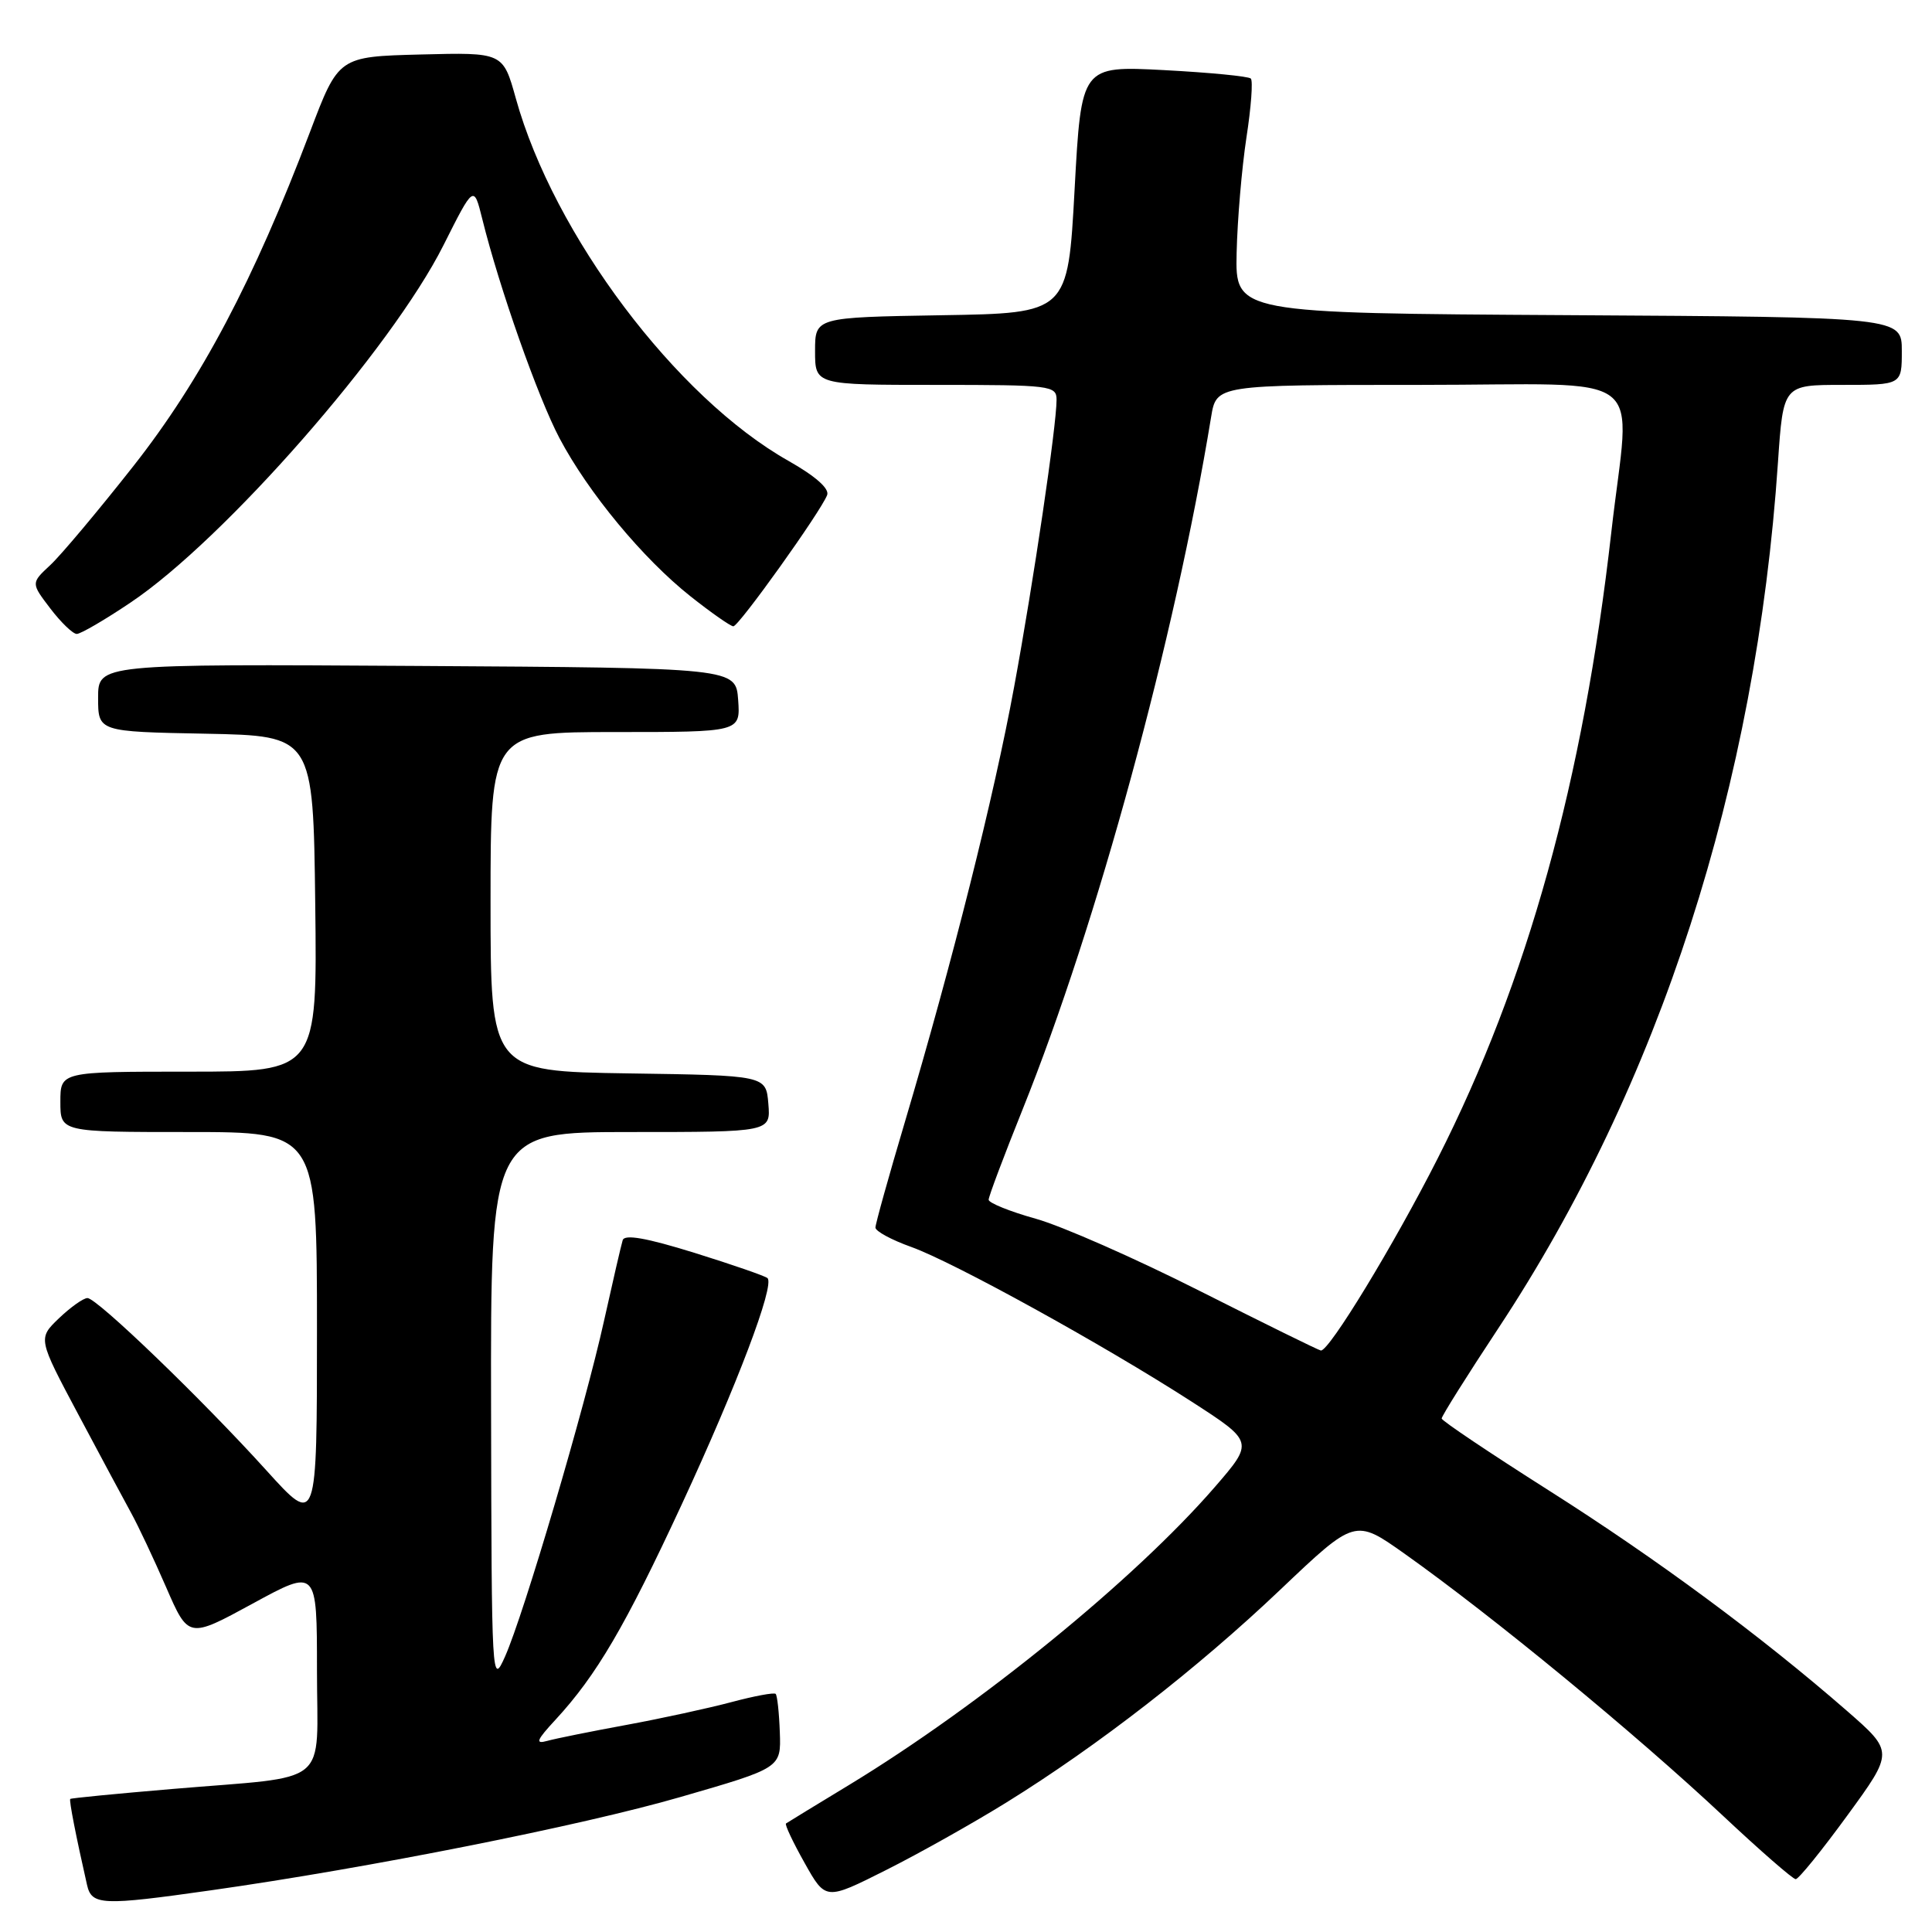 <?xml version="1.0" encoding="UTF-8" standalone="no"?>
<!DOCTYPE svg PUBLIC "-//W3C//DTD SVG 1.1//EN" "http://www.w3.org/Graphics/SVG/1.1/DTD/svg11.dtd" >
<svg xmlns="http://www.w3.org/2000/svg" xmlns:xlink="http://www.w3.org/1999/xlink" version="1.1" viewBox="0 0 256 256">
 <g >
 <path fill="currentColor"
d=" M 28.00 250.47 C 48.82 247.52 77.05 241.91 90.14 238.12 C 103.50 234.26 103.50 234.26 103.33 229.54 C 103.24 226.95 102.99 224.66 102.78 224.45 C 102.58 224.24 99.95 224.73 96.95 225.53 C 93.95 226.33 87.67 227.70 83.00 228.56 C 78.33 229.42 73.60 230.37 72.50 230.68 C 70.88 231.13 71.08 230.60 73.61 227.87 C 79.05 221.97 82.83 215.52 90.35 199.31 C 97.64 183.58 102.67 170.33 101.70 169.36 C 101.42 169.09 97.07 167.58 92.03 166.01 C 85.65 164.03 82.76 163.52 82.51 164.33 C 82.31 164.97 81.20 169.78 80.04 175.00 C 77.52 186.42 69.41 213.92 66.92 219.50 C 65.17 223.43 65.14 222.86 65.07 186.75 C 65.00 150.00 65.00 150.00 83.56 150.00 C 102.12 150.00 102.12 150.00 101.81 146.25 C 101.50 142.50 101.50 142.50 83.25 142.23 C 65.00 141.95 65.00 141.95 65.00 119.48 C 65.00 97.00 65.00 97.00 81.56 97.00 C 98.11 97.00 98.11 97.00 97.81 92.75 C 97.50 88.50 97.50 88.50 55.25 88.24 C 13.00 87.98 13.00 87.98 13.00 92.46 C 13.00 96.95 13.00 96.95 27.25 97.22 C 41.50 97.50 41.50 97.50 41.77 119.75 C 42.04 142.00 42.04 142.00 25.02 142.00 C 8.00 142.00 8.00 142.00 8.00 146.00 C 8.00 150.00 8.00 150.00 25.00 150.00 C 42.00 150.00 42.00 150.00 42.00 176.12 C 42.00 202.24 42.00 202.24 35.33 194.87 C 26.78 185.42 12.85 172.00 11.59 172.00 C 11.05 172.00 9.35 173.21 7.81 174.68 C 5.02 177.36 5.02 177.36 10.38 187.43 C 13.33 192.97 16.48 198.85 17.39 200.50 C 18.30 202.15 20.38 206.56 22.01 210.31 C 24.97 217.12 24.97 217.12 33.49 212.48 C 42.00 207.84 42.00 207.84 42.00 221.29 C 42.00 237.02 44.16 235.24 22.82 237.05 C 15.49 237.67 9.41 238.26 9.31 238.37 C 9.13 238.53 10.07 243.33 11.53 249.75 C 12.15 252.48 13.48 252.53 28.00 250.47 Z  M 133.35 238.84 C 145.49 231.32 158.71 221.04 169.66 210.63 C 179.55 201.23 179.55 201.23 186.09 205.86 C 197.86 214.21 216.67 229.69 228.38 240.67 C 233.26 245.25 237.57 249.00 237.94 249.00 C 238.32 249.00 241.40 245.20 244.78 240.56 C 250.94 232.12 250.94 232.12 244.72 226.69 C 233.31 216.75 219.57 206.59 205.24 197.50 C 197.44 192.55 191.04 188.26 191.03 187.96 C 191.01 187.66 194.39 182.28 198.54 176.00 C 219.90 143.67 232.70 104.02 235.59 61.25 C 236.29 51.00 236.29 51.00 244.14 51.00 C 252.00 51.00 252.00 51.00 252.00 46.51 C 252.00 42.02 252.00 42.02 207.84 41.76 C 163.68 41.50 163.68 41.50 163.86 33.50 C 163.96 29.10 164.55 22.23 165.16 18.22 C 165.78 14.22 166.04 10.71 165.74 10.41 C 165.45 10.11 160.27 9.61 154.24 9.29 C 143.28 8.72 143.28 8.72 142.39 25.11 C 141.50 41.50 141.50 41.50 124.75 41.77 C 108.00 42.05 108.00 42.05 108.00 46.52 C 108.00 51.00 108.00 51.00 124.00 51.00 C 139.24 51.00 140.00 51.09 140.00 52.97 C 140.00 56.40 136.96 77.02 134.38 91.00 C 131.72 105.50 126.19 127.49 119.91 148.64 C 117.76 155.87 116.00 162.18 116.00 162.66 C 116.00 163.14 118.14 164.30 120.75 165.23 C 126.39 167.26 146.14 178.15 157.83 185.68 C 166.15 191.05 166.15 191.05 160.97 197.04 C 150.37 209.27 129.87 225.97 112.50 236.52 C 108.10 239.19 104.34 241.48 104.15 241.62 C 103.96 241.75 105.07 244.10 106.61 246.84 C 109.40 251.82 109.40 251.82 117.39 247.80 C 121.78 245.60 128.96 241.56 133.35 238.84 Z  M 17.30 79.84 C 29.70 71.53 51.87 46.21 58.76 32.50 C 62.78 24.50 62.78 24.50 63.90 29.00 C 66.16 38.13 71.28 52.66 74.14 58.07 C 77.96 65.29 85.20 74.03 91.50 79.02 C 94.25 81.20 96.80 82.98 97.17 82.99 C 97.89 83.00 108.75 67.81 109.60 65.60 C 109.93 64.75 108.06 63.10 104.48 61.07 C 89.59 52.67 73.38 31.12 68.35 13.04 C 66.65 6.94 66.65 6.94 55.76 7.22 C 44.86 7.50 44.86 7.50 41.07 17.50 C 33.59 37.21 26.65 50.34 17.69 61.74 C 13.03 67.66 8.07 73.57 6.66 74.88 C 4.10 77.26 4.10 77.26 6.67 80.63 C 8.08 82.48 9.66 84.00 10.17 84.00 C 10.69 84.00 13.90 82.13 17.30 79.84 Z  M 159.00 171.07 C 150.47 166.76 140.69 162.45 137.25 161.49 C 133.81 160.53 131.00 159.39 131.00 158.97 C 131.00 158.54 133.03 153.15 135.51 146.98 C 145.38 122.41 155.65 84.71 160.48 55.25 C 161.18 51.00 161.18 51.00 188.09 51.00 C 219.23 51.00 216.00 48.52 213.51 70.50 C 209.78 103.44 202.41 130.02 190.50 153.50 C 184.69 164.96 176.11 179.06 175.02 178.95 C 174.73 178.92 167.53 175.37 159.00 171.07 Z "/>
</g>
</svg>